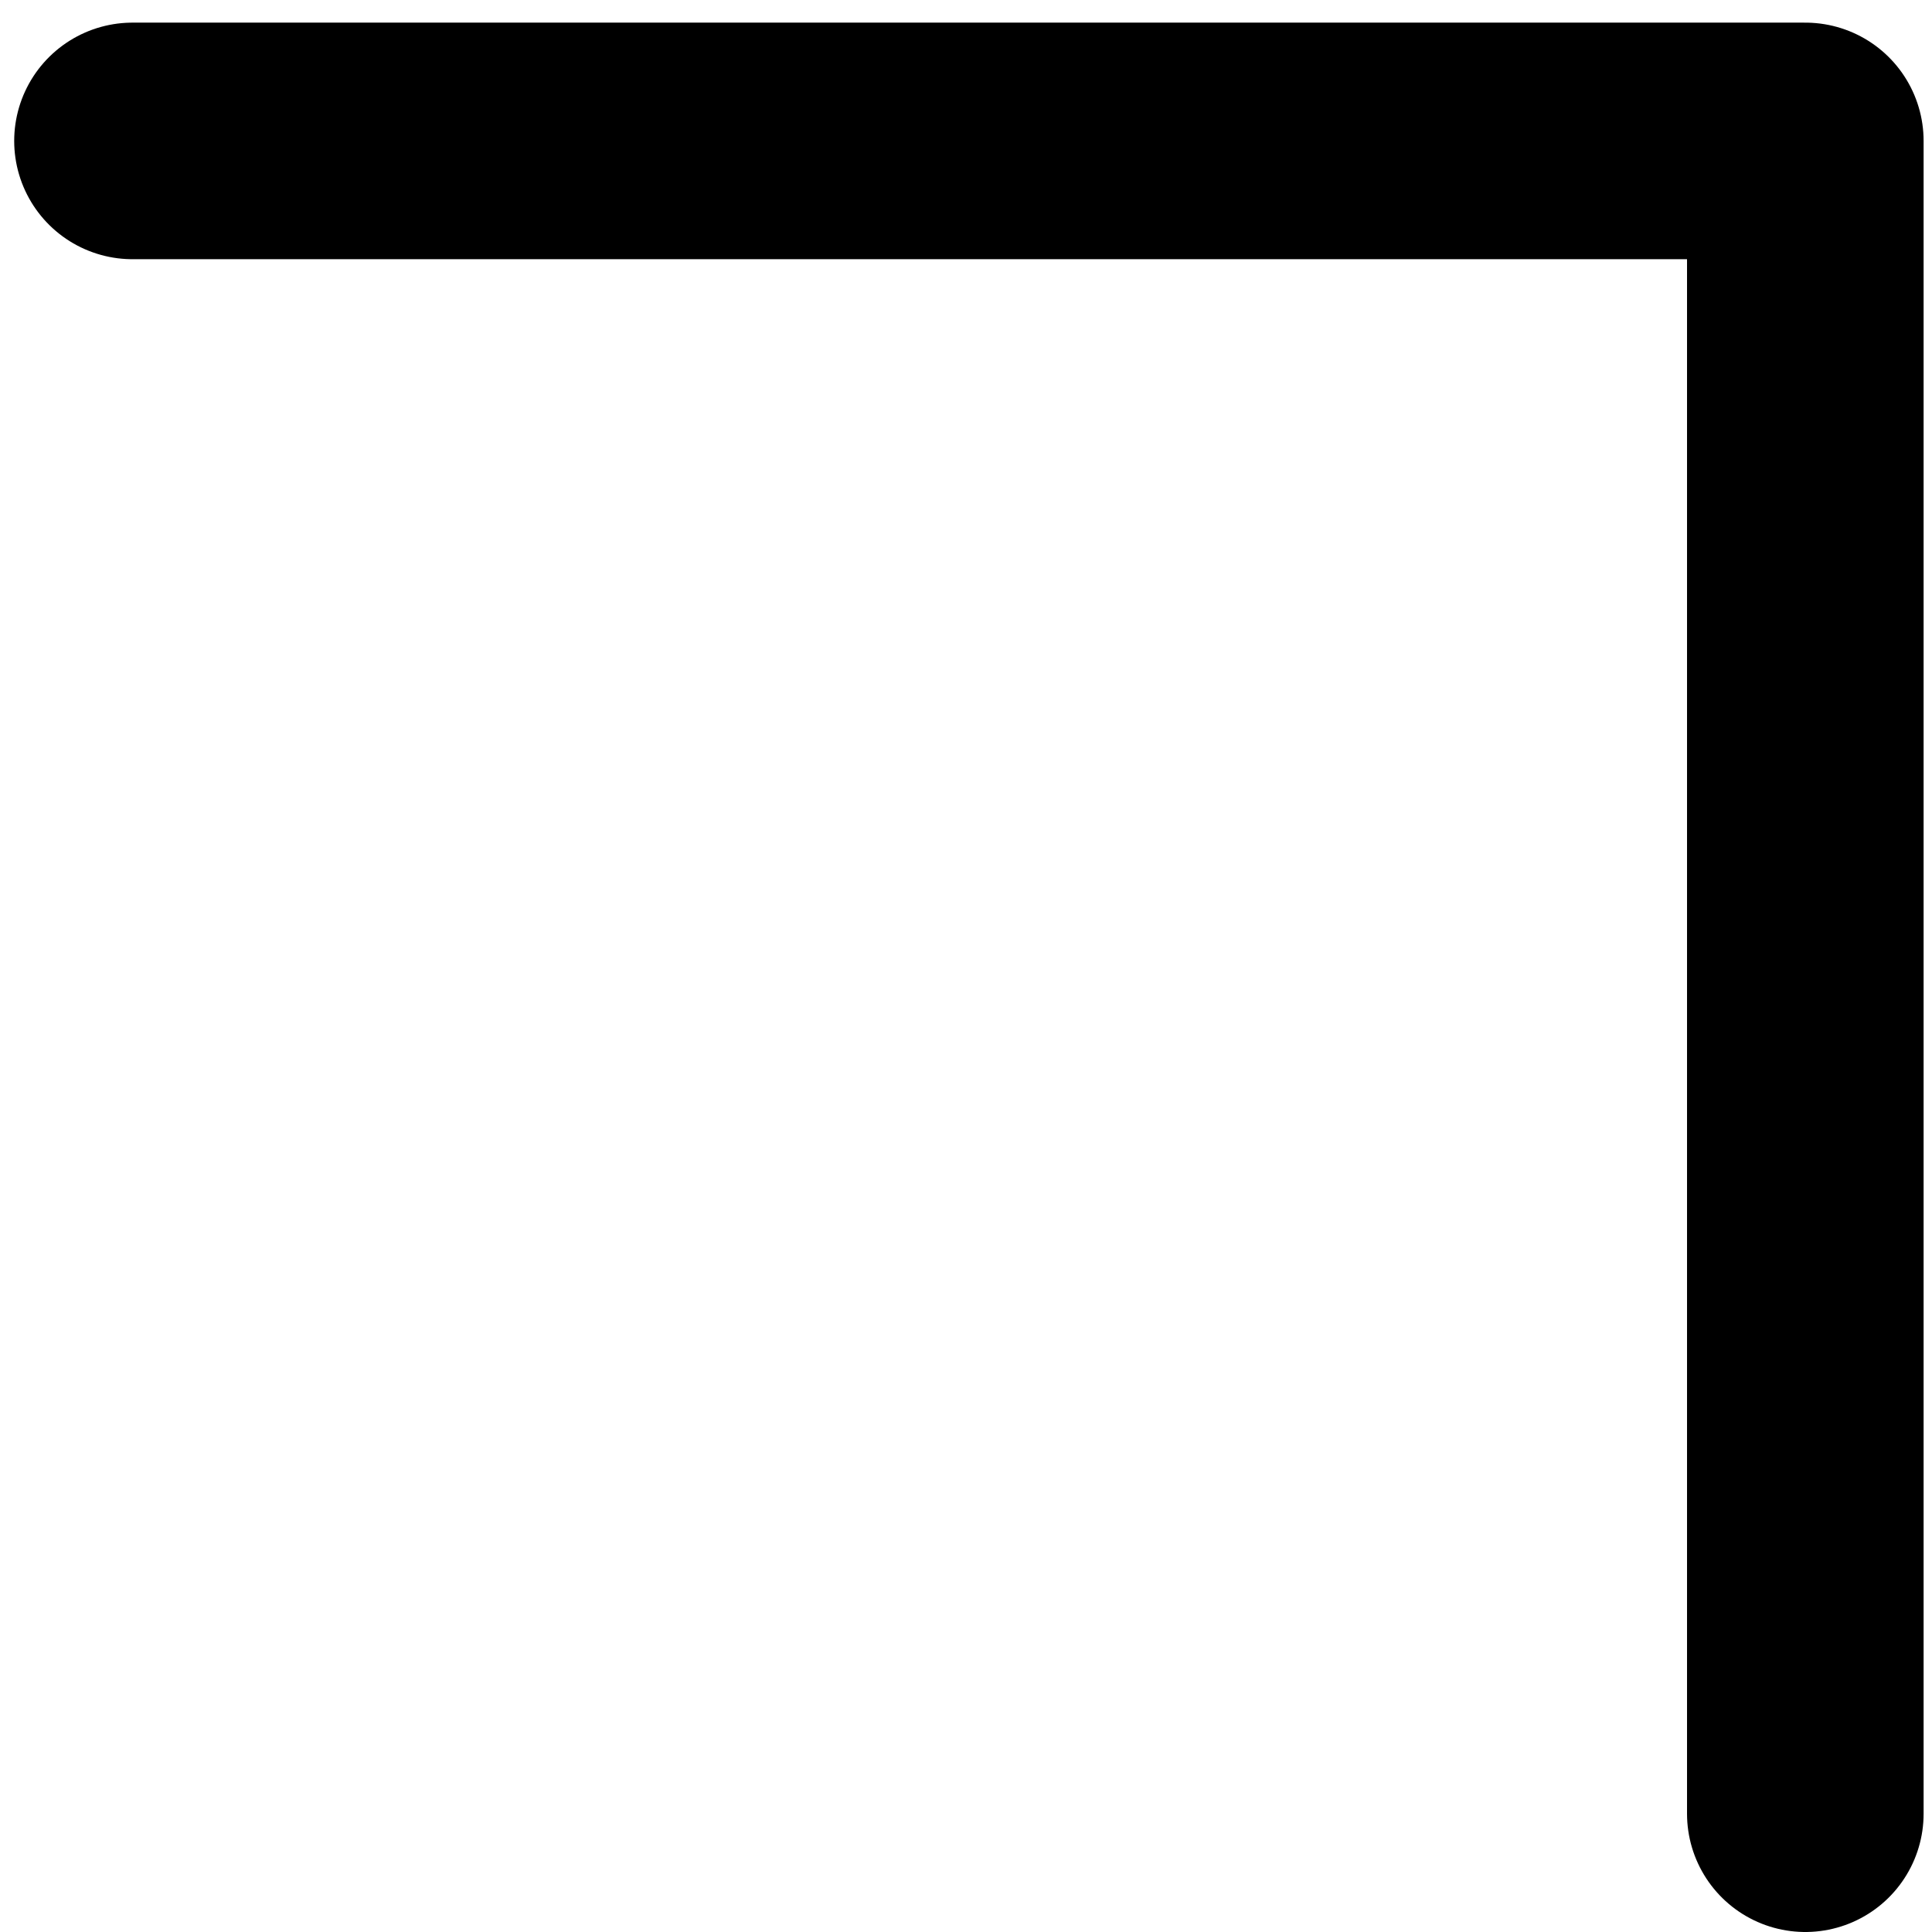 <svg xmlns="http://www.w3.org/2000/svg" viewBox="0 0 49 49"><path fill="none" fill-rule="evenodd" stroke="#000" stroke-linecap="round" stroke-linejoin="round" stroke-width="6" d="M45.787 46V3.574H3.36"/></svg>
